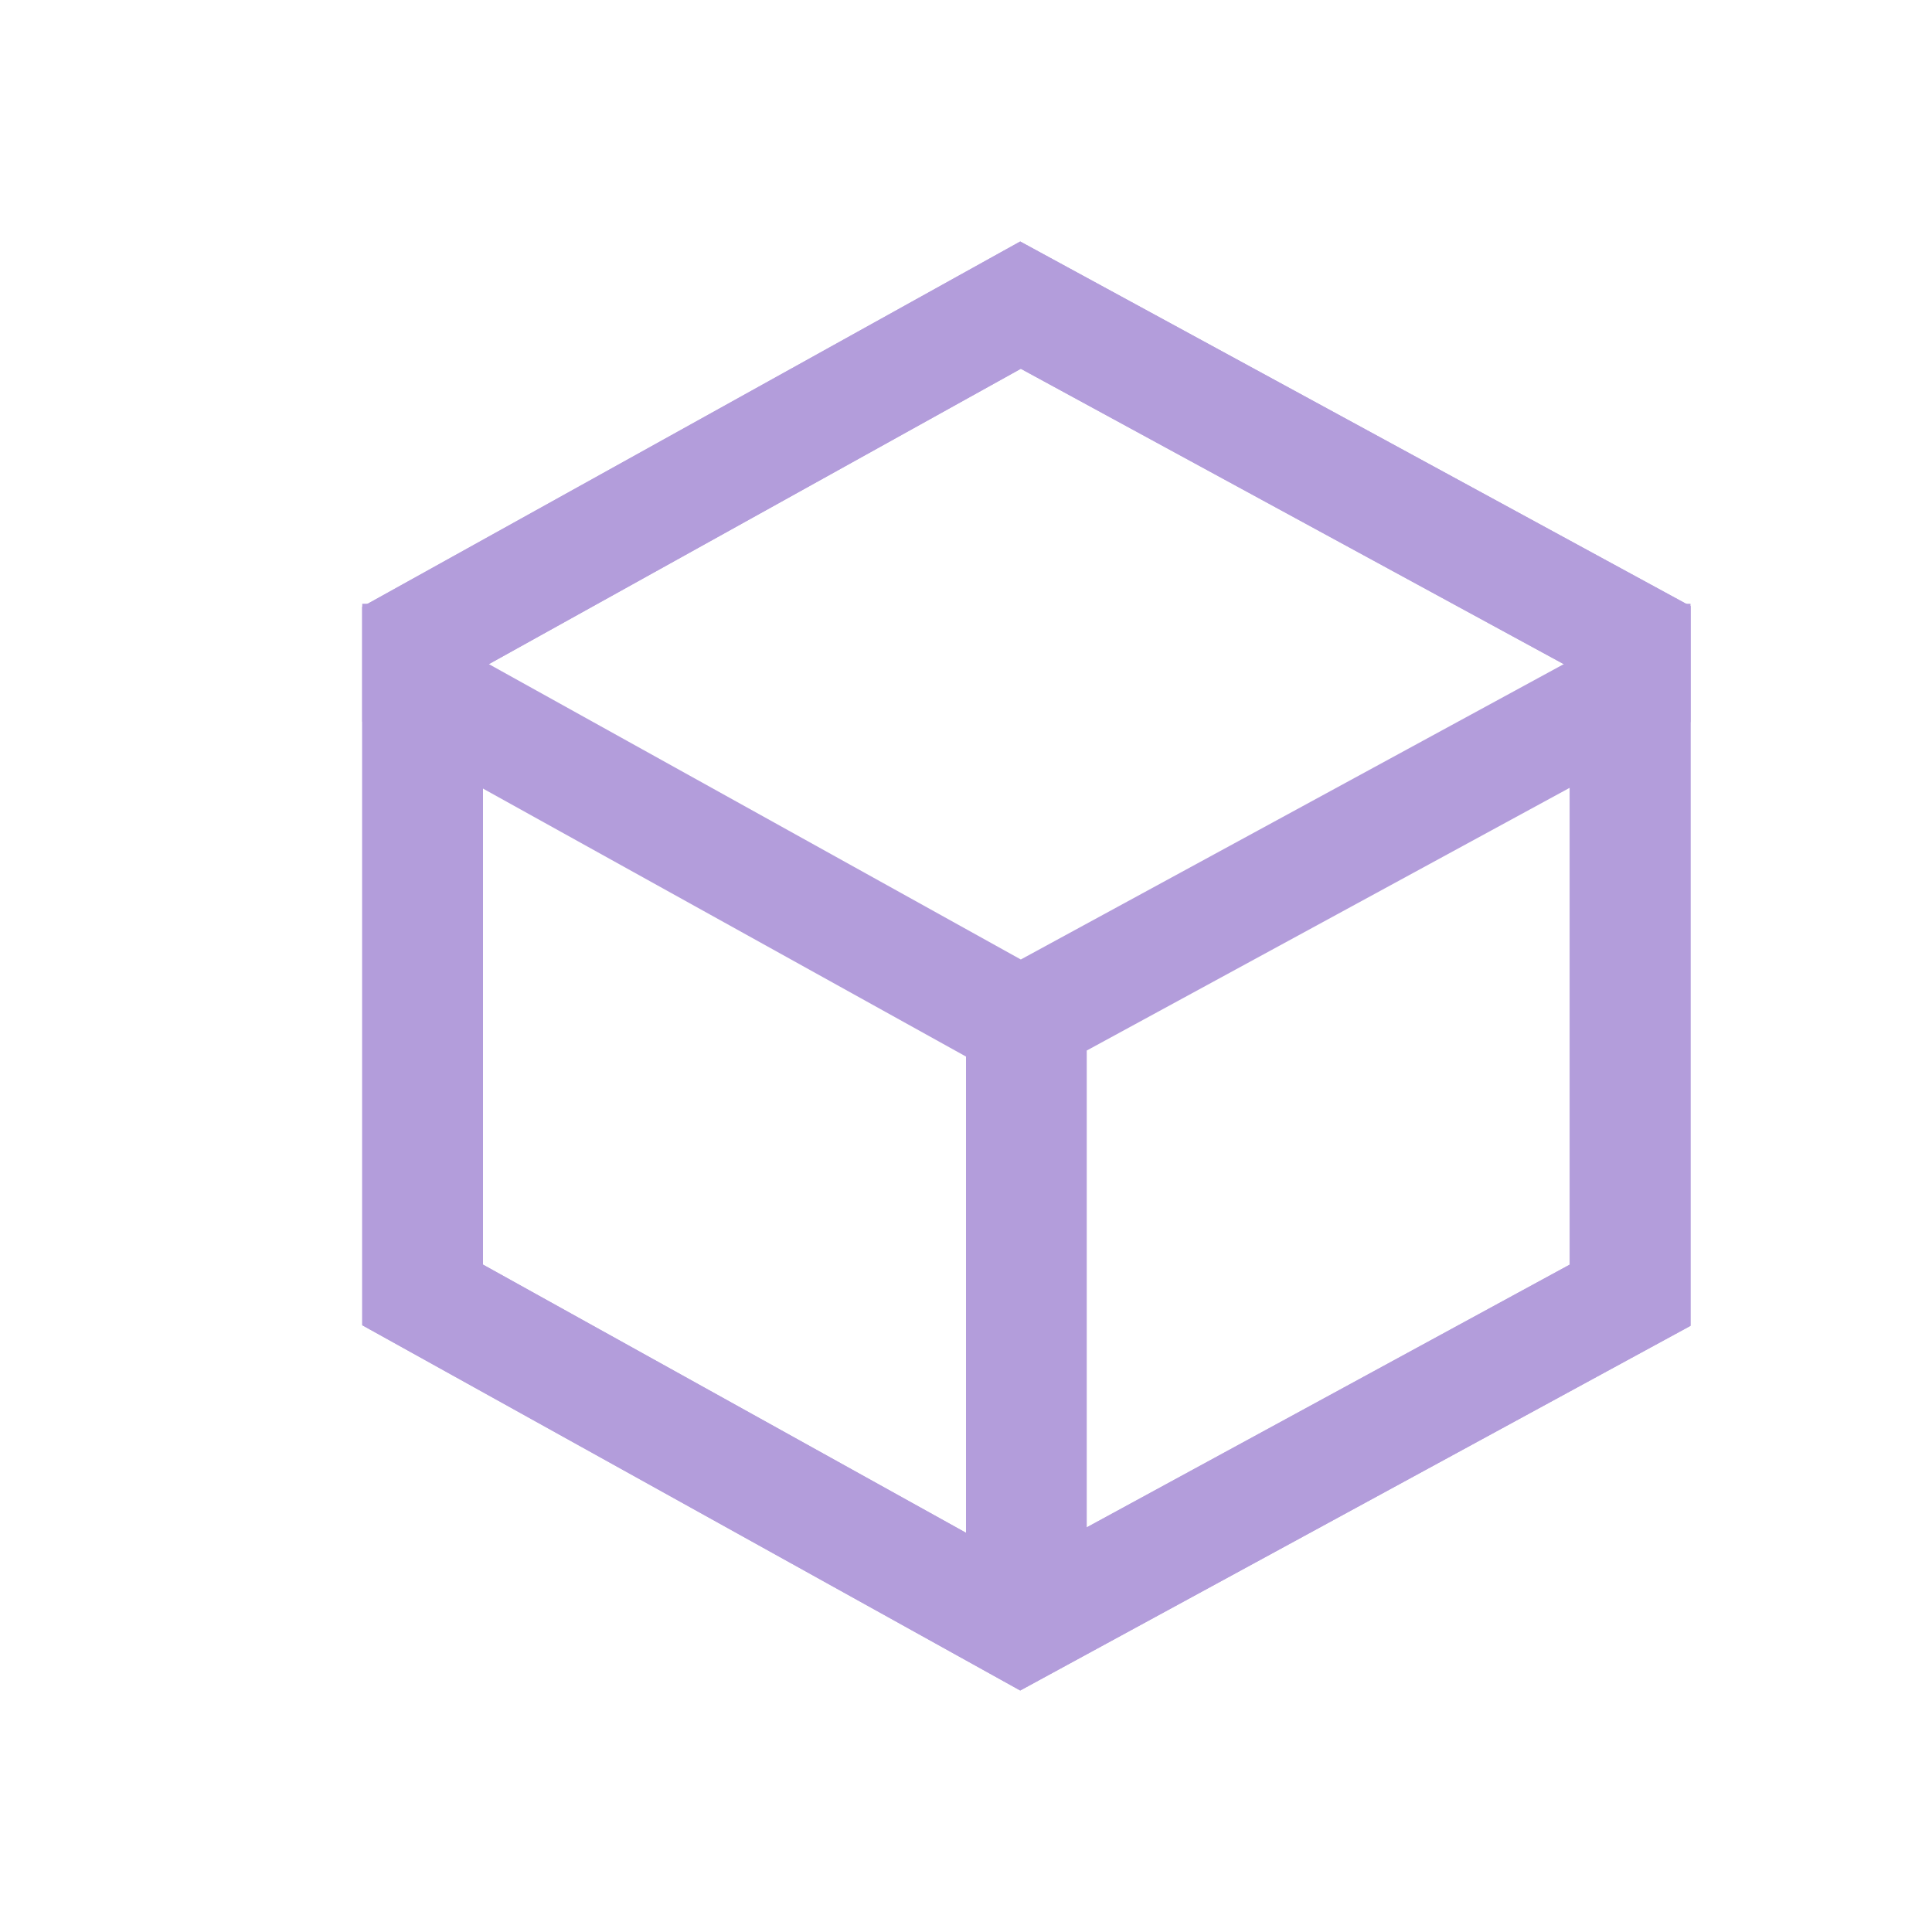 <svg width="16" height="16" viewBox="0 0 16 16" xmlns="http://www.w3.org/2000/svg"><rect width="16" height="16" fill="none"/><g fill="#B39DDB" fill-rule="evenodd"><path d="M4 10.473l4.454 2.473L13 10.473V5.527L8.454 3.054 4 5.527v4.946zM8.449 14L3 10.975v-5.95L8.449 2 14 5.02v5.96L8.449 14z"/><path d="M4 10.473l4.454 2.473L13 10.473V5.527L8.454 3.054 4 5.527v4.946zM8.449 14L3 10.975v-5.95L8.449 2 14 5.02v5.96L8.449 14z"/><path d="M8 8.75L3 5.976V5h1v.473l4.454 2.473L13 5.473V5h1v.98L9 8.7V13H8z"/></g></svg>